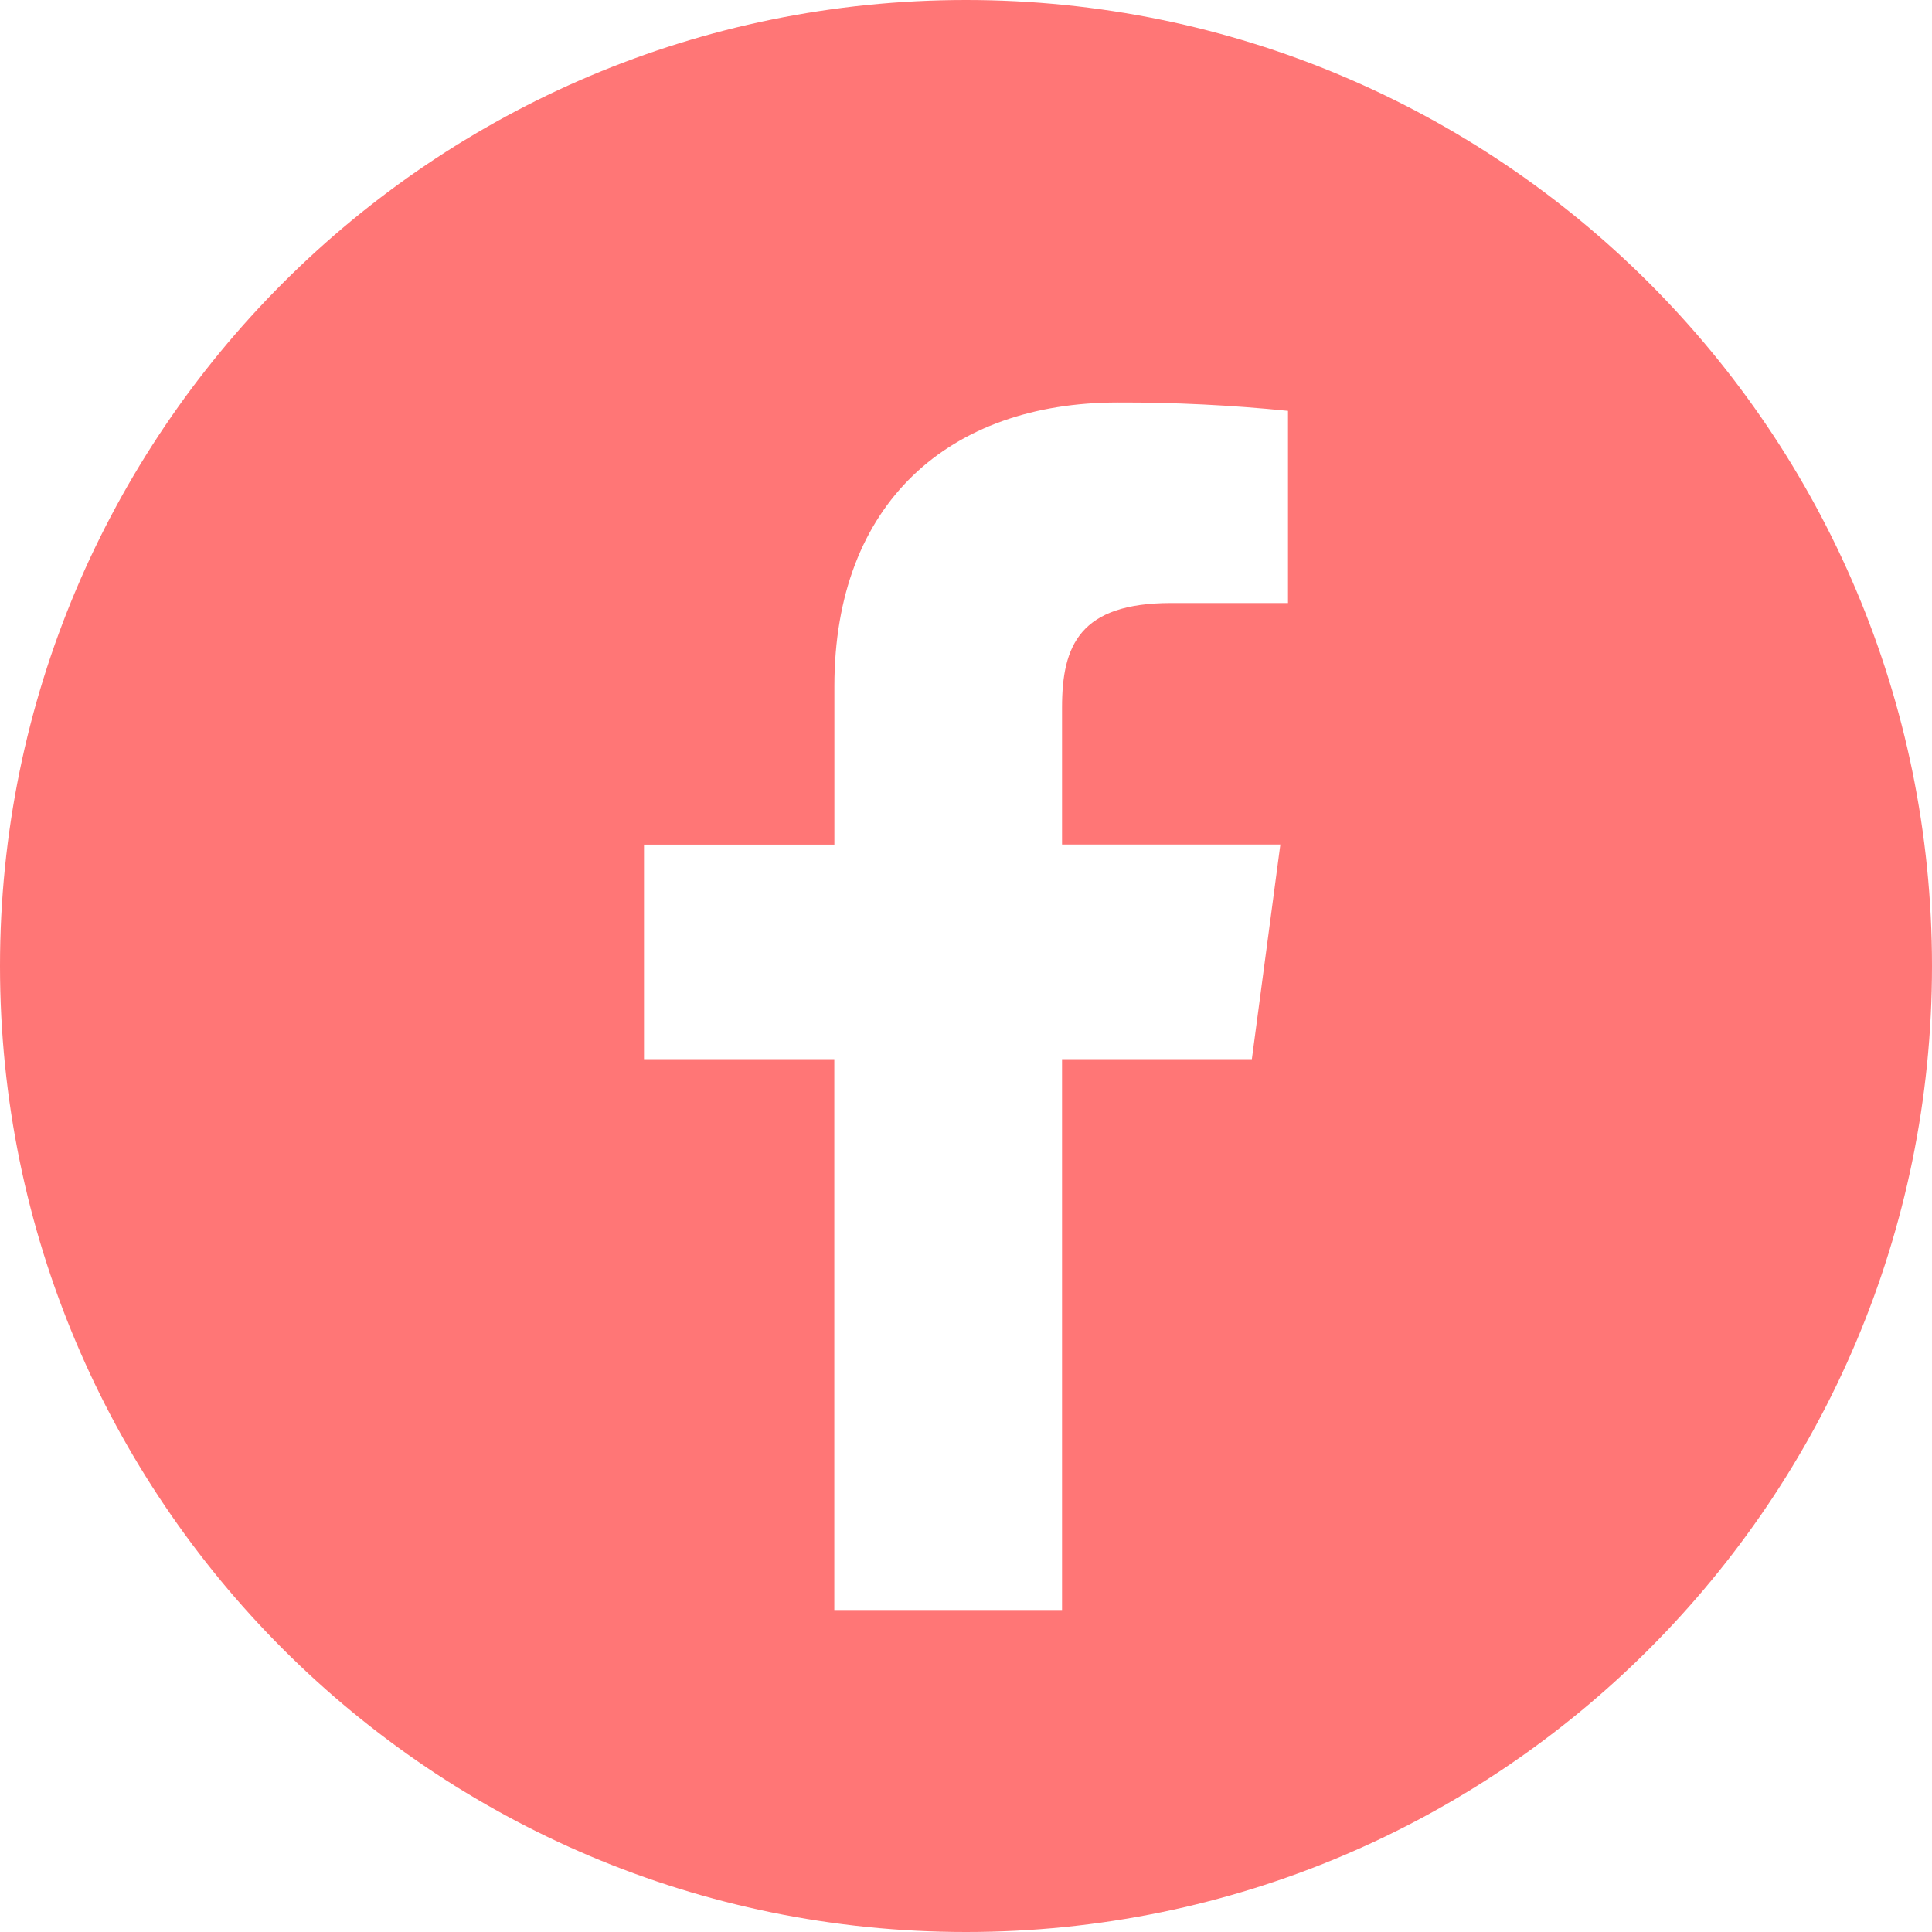 <?xml version="1.0" encoding="UTF-8" standalone="no"?>
<svg width="24px" height="24px" viewBox="0 0 24 24" version="1.1" xmlns="http://www.w3.org/2000/svg" xmlns:xlink="http://www.w3.org/1999/xlink">
    <!-- Generator: Sketch 45 (43475) - http://www.bohemiancoding.com/sketch -->
    <title>Combined Shape</title>
    <desc>Created with Sketch.</desc>
    <defs></defs>
    <g id="Page-1" stroke="none" stroke-width="1" fill="none" fill-rule="evenodd">
        <g id="Home-Page" transform="translate(-175, -7299)" fill="#FF7676">
            <g id="Stacked-Group-2" transform="translate(175, 7299)">
                <g id="Stacked-Group">
                    <g>
                        <g id="facebook">
                            <g id="Group">
                                <path d="M12,24 C5.373,24 0,18.627 0,12 C0,5.373 5.373,0 12,0 C18.627,0 24,5.373 24,12 C24,18.627 18.627,24 12,24 Z M13.193,13.157 L15.551,13.157 L15.905,10.491 L13.193,10.491 L13.193,8.789 C13.193,8.017 13.414,7.491 14.549,7.491 L16,7.491 L16,5.104 C15.298,5.033 14.592,4.998 13.886,5 C11.797,5 10.365,6.243 10.365,8.525 L10.365,10.492 L8,10.492 L8,13.157 L10.364,13.157 L10.364,20 L13.193,20 L13.193,13.158 L13.193,13.157 Z" id="Combined-Shape"></path>
                            </g>
                        </g>
                    </g>
                </g>
            </g>
        </g>
    </g>
</svg>